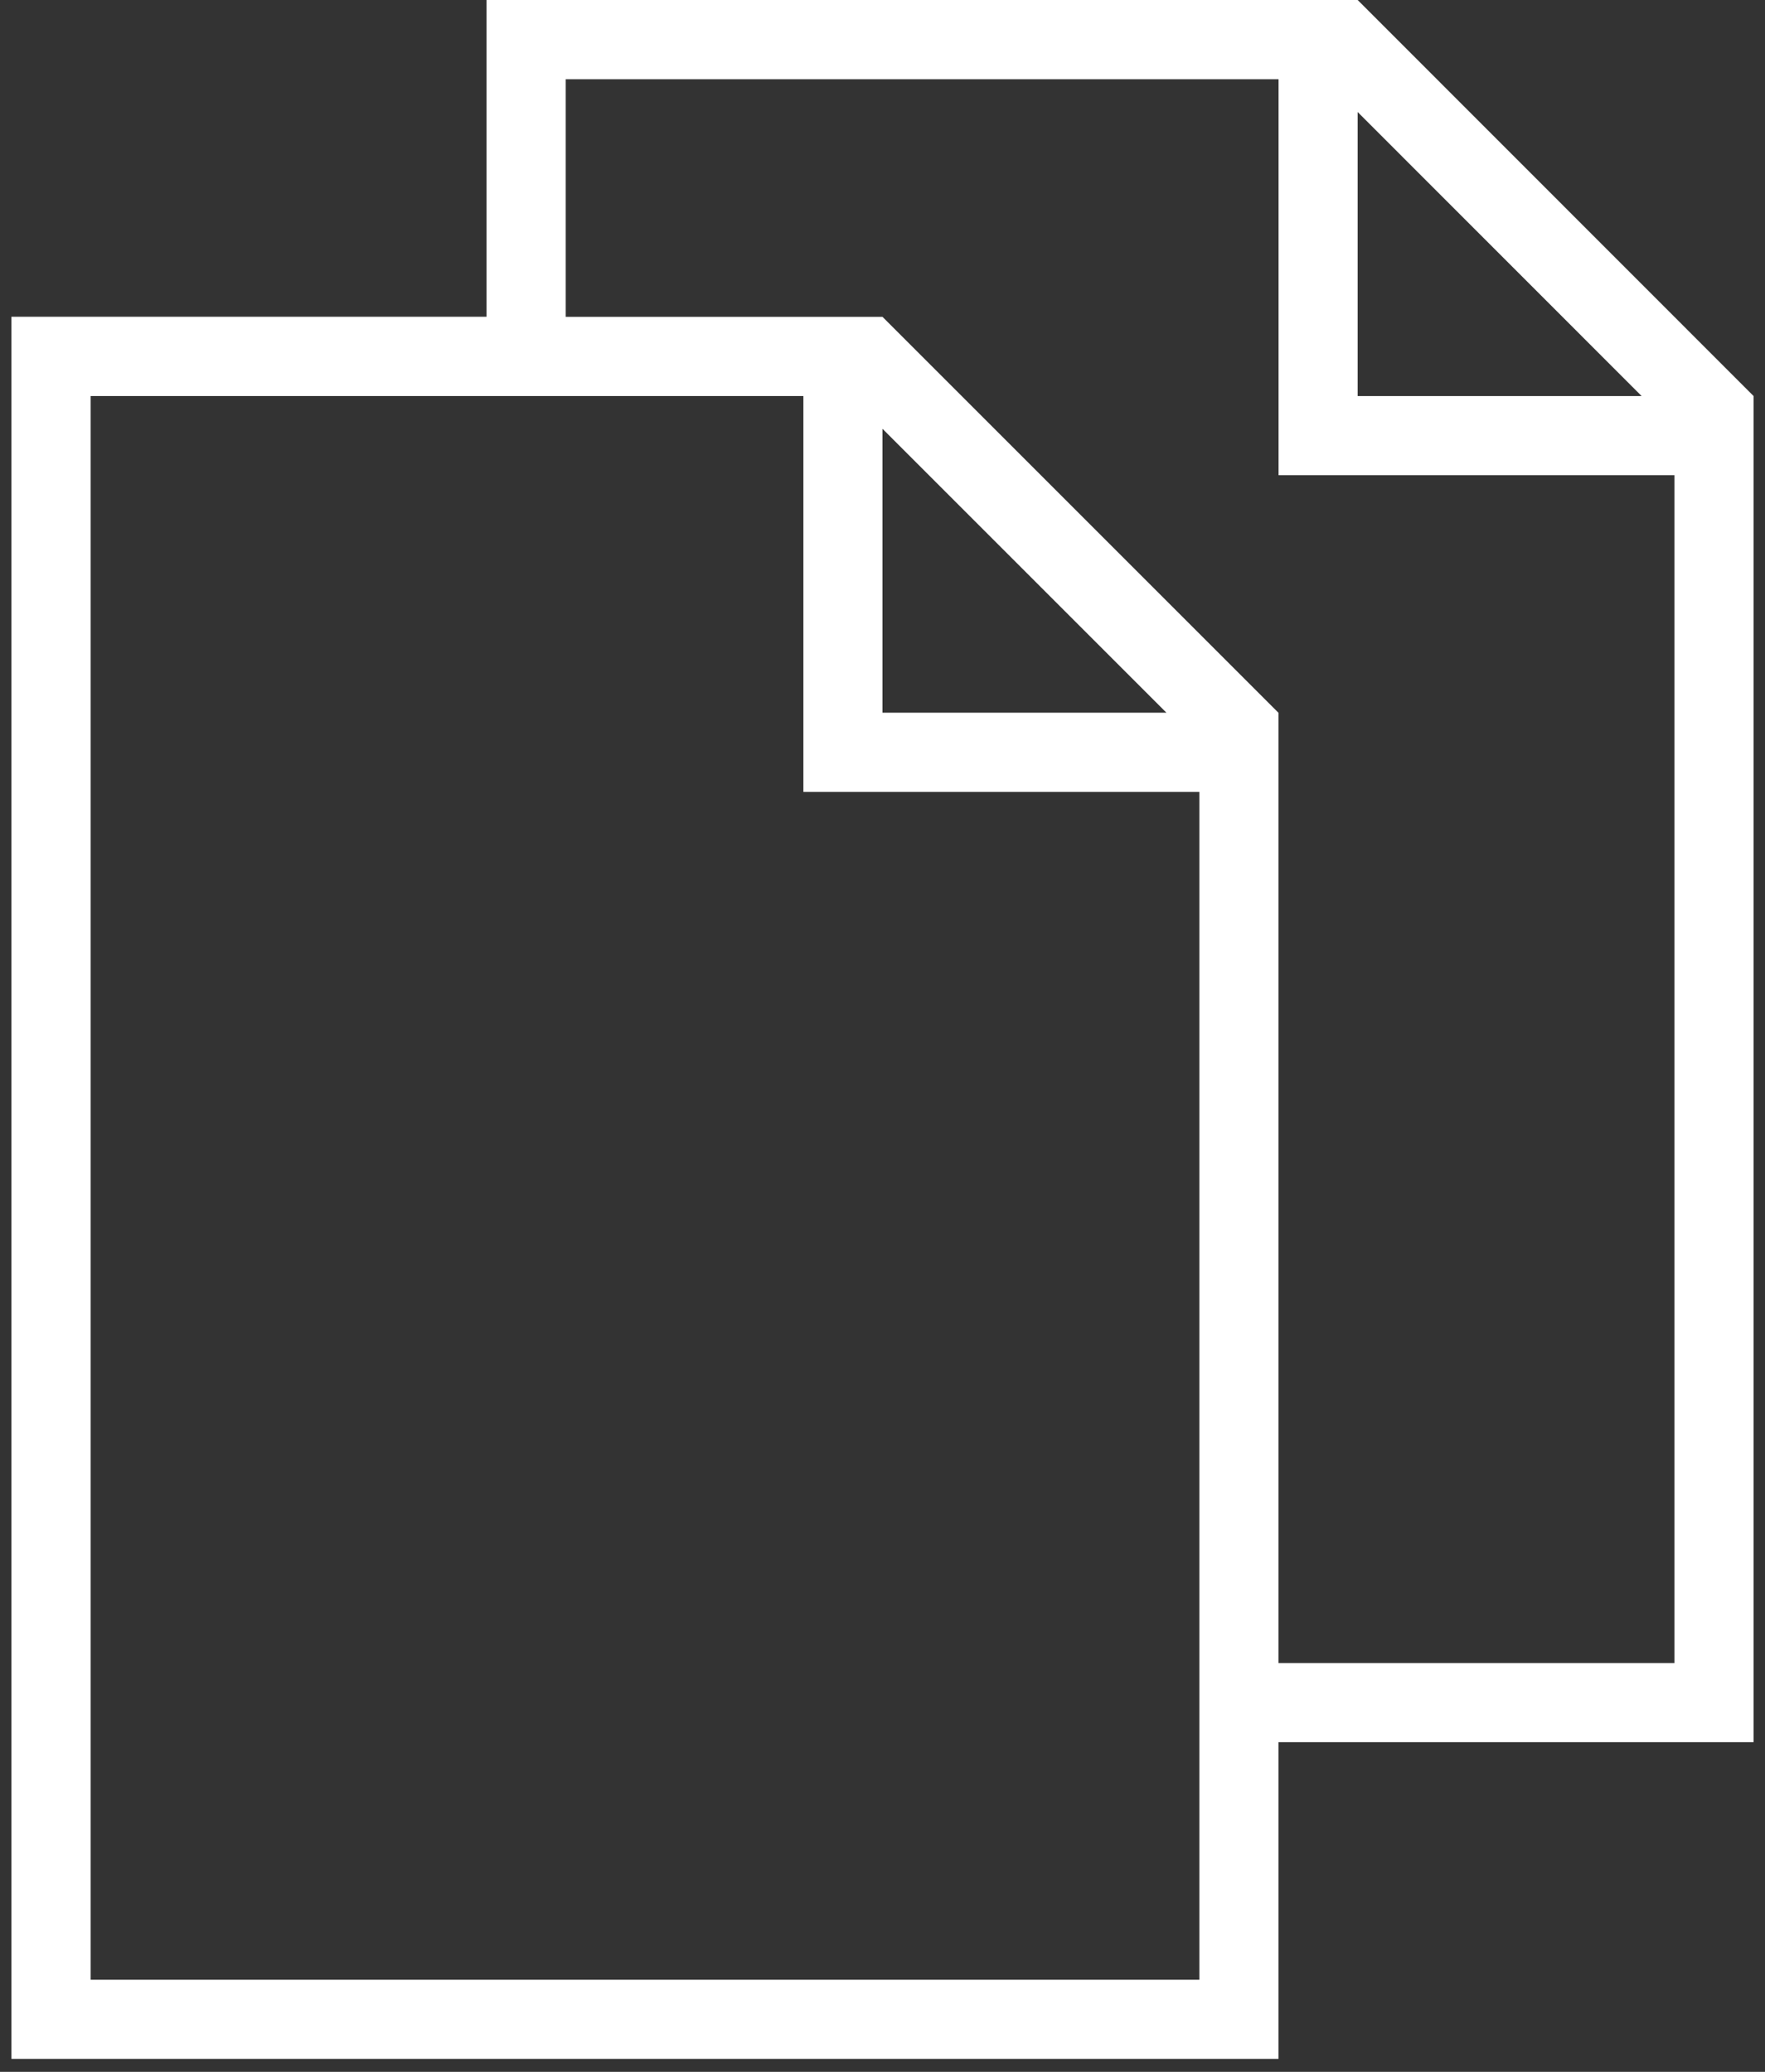 ﻿<?xml version="1.0" encoding="utf-8"?>
<svg version="1.1" xmlns:xlink="http://www.w3.org/1999/xlink" width="23px" height="27px" xmlns="http://www.w3.org/2000/svg">
  <rect width="100%" height="100%" fill="#333333" stroke="none"/>
  <g transform="matrix(1 0 0 1 -30 -22 )">
    <path d="M 22.851 22.704  L 22.851 5.161  L 17.692 0  L 6.34 0  L 6.34 4.128  L 0.149 4.128  L 0.149 26.831  L 16.66 26.831  L 16.66 22.704  L 22.851 22.704  Z M 17.692 5.161  L 17.692 1.46  L 21.392 5.161  L 17.692 5.161  Z M 15.629 25.8  L 1.181 25.8  L 1.181 5.161  L 10.469 5.161  L 10.469 10.32  L 15.629 10.32  L 15.629 25.8  Z M 11.5 9.288  L 11.5 5.588  L 15.2 9.288  L 11.5 9.288  Z M 16.66 21.673  L 16.66 9.289  L 11.5 4.129  L 7.372 4.129  L 7.372 1.033  L 16.661 1.033  L 16.661 6.193  L 21.82 6.193  L 21.82 21.673  L 16.661 21.673  Z " fill-rule="nonzero" fill="#ffffff" stroke="none" transform="matrix(1 0 0 1 30 22 )" />
  </g>
</svg>
